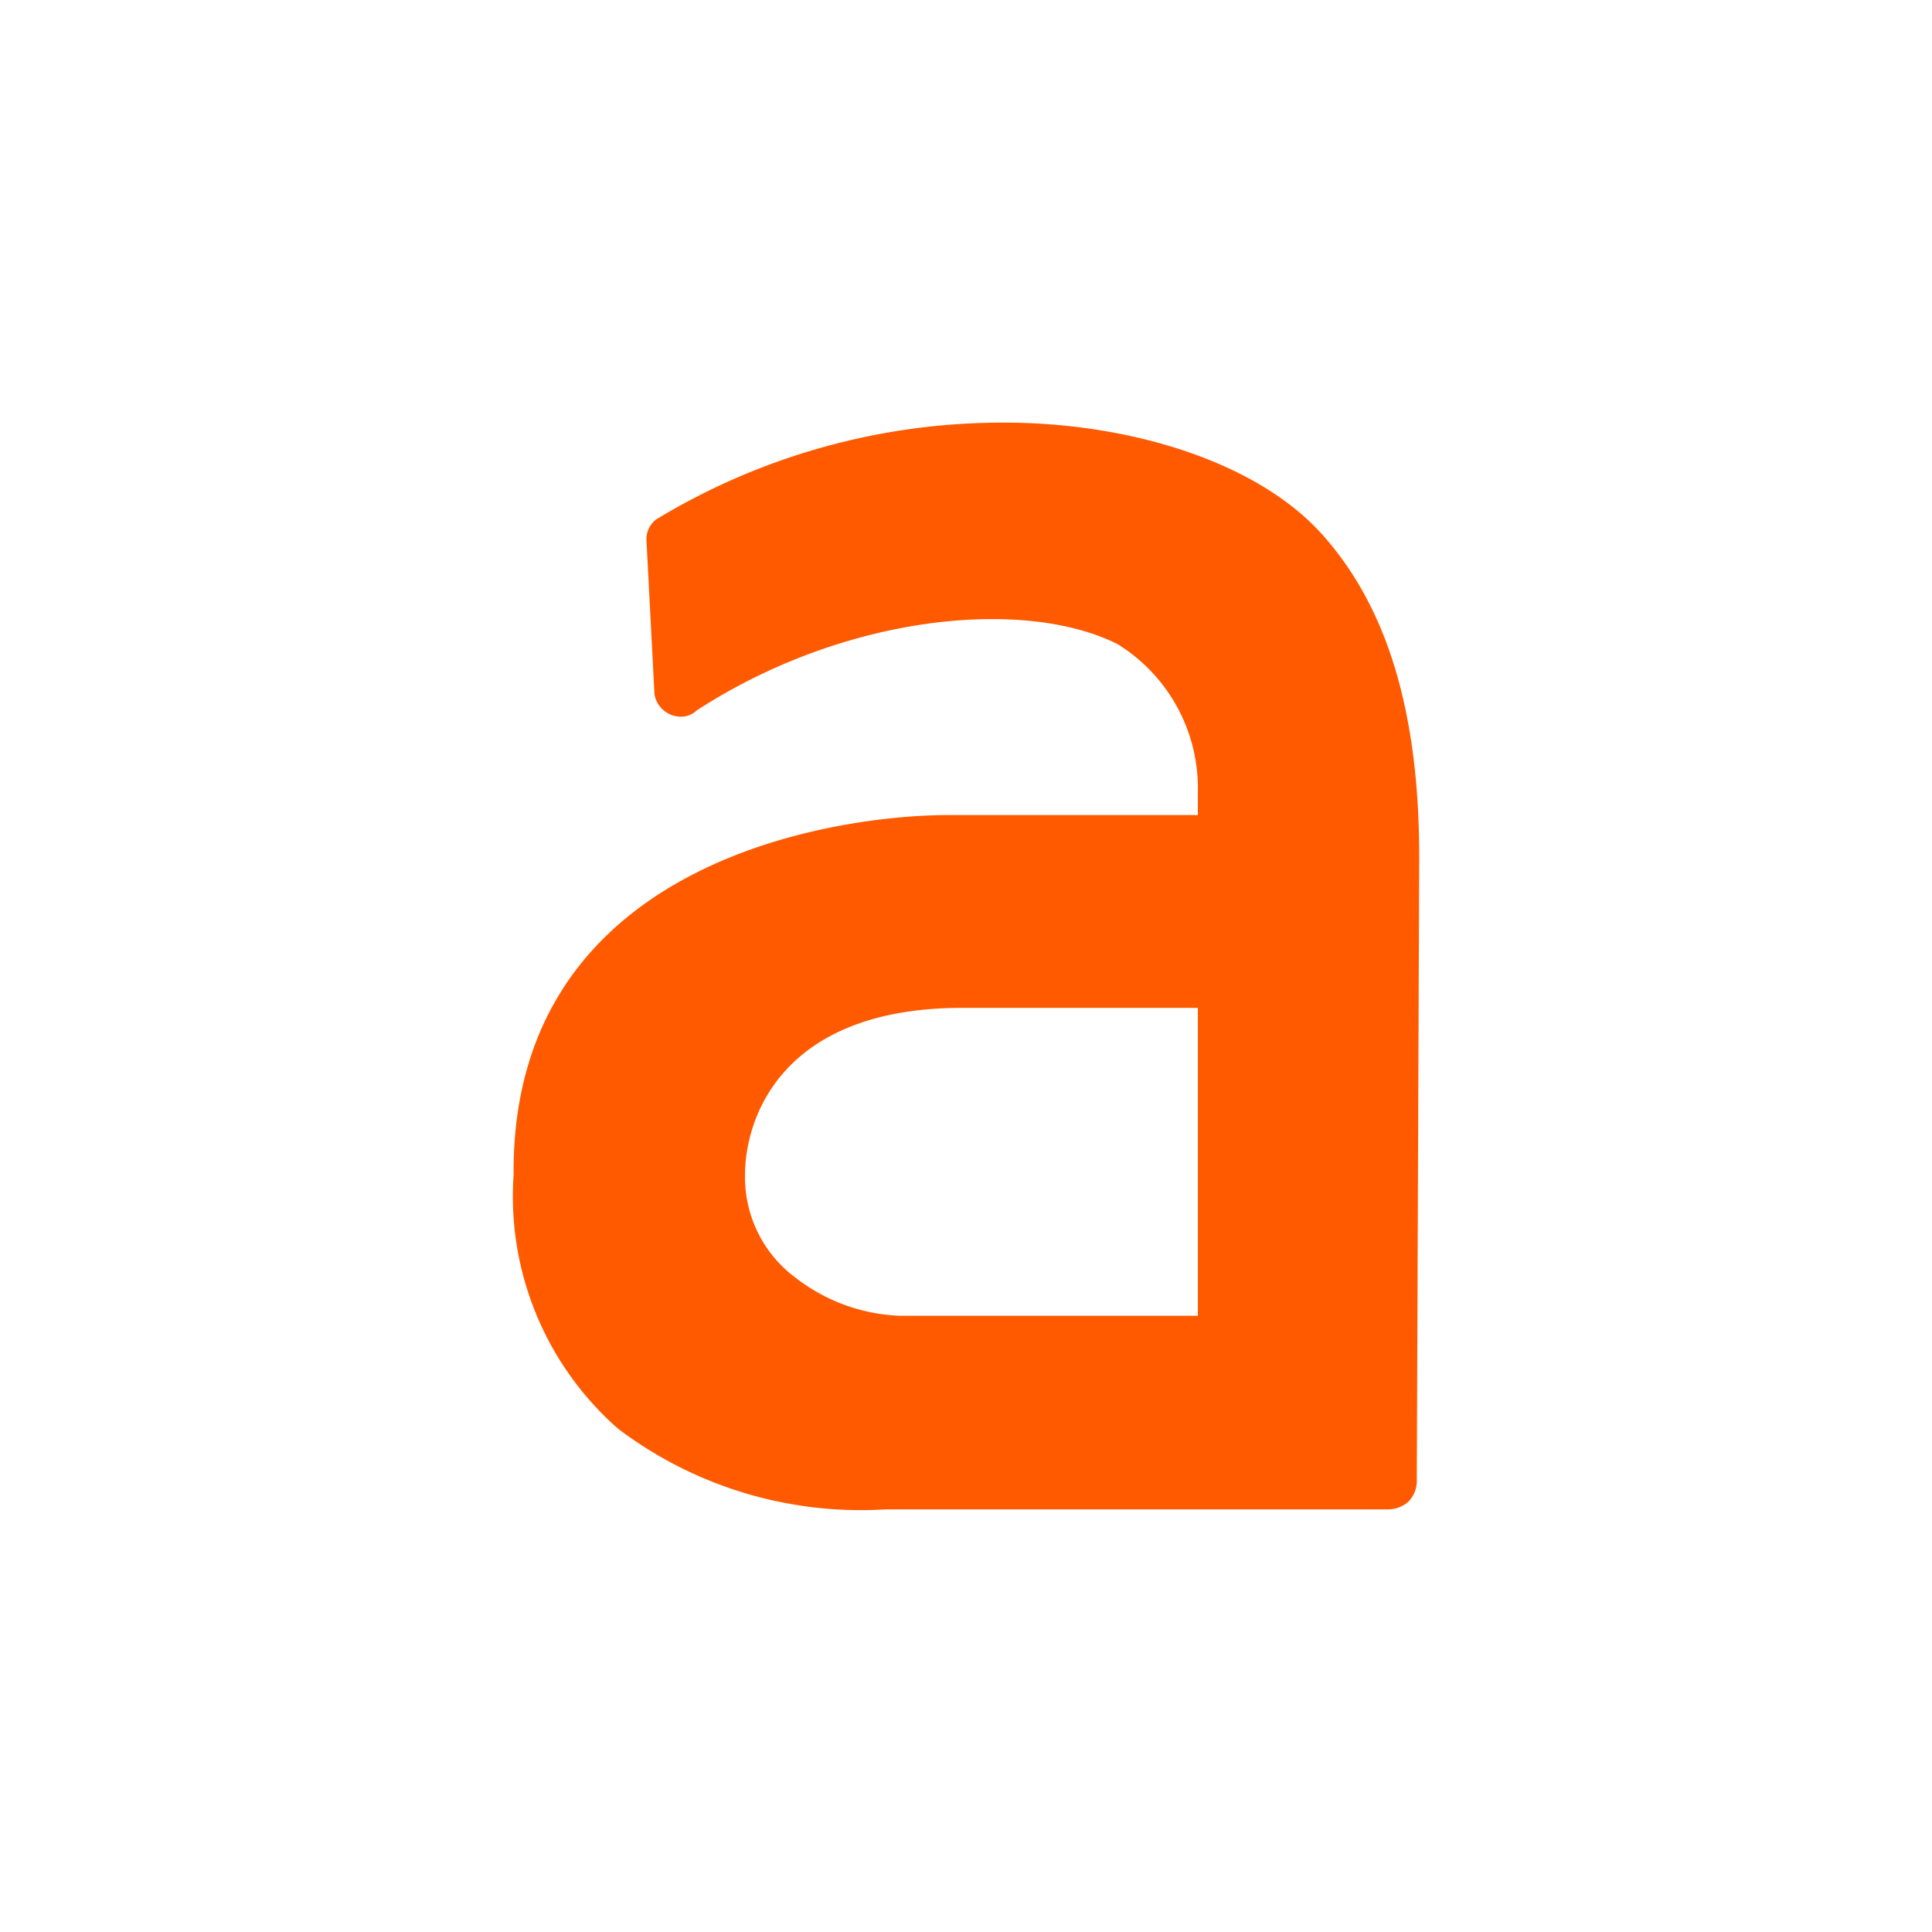 <?xml version="1.0" encoding="UTF-8"?><svg xmlns="http://www.w3.org/2000/svg" viewBox="0 0 96 96" version="1.2" baseProfile="tiny-ps"><title>allegro.pl</title><defs></defs><path d="M70.52,42.58c0-7-1.5-12.3-4.8-16S56,21,49.92,21a33.2,33.2,0,0,0-17.3,4.8,1.23,1.23,0,0,0-.5,1l.4,7.7a1.34,1.34,0,0,0,1.5,1.1,1.14,1.14,0,0,0,.6-.3c7.4-4.8,16.3-5.6,20.9-3.3a8.42,8.42,0,0,1,4,7.4v1.1H47.12c-5.3,0-21.6,2.1-21.6,17.7v.2A15.36,15.36,0,0,0,30.72,71,20,20,0,0,0,44,75H69a1.53,1.53,0,0,0,1-.4,1.5,1.5,0,0,0,.4-1.1Zm-11,22.8H44.72a9,9,0,0,1-5.2-1.9,6.21,6.21,0,0,1-2.5-5.1c0-2.8,1.8-8.3,10.8-8.3h11.7Z" fill="#ff5a00"></path></svg>